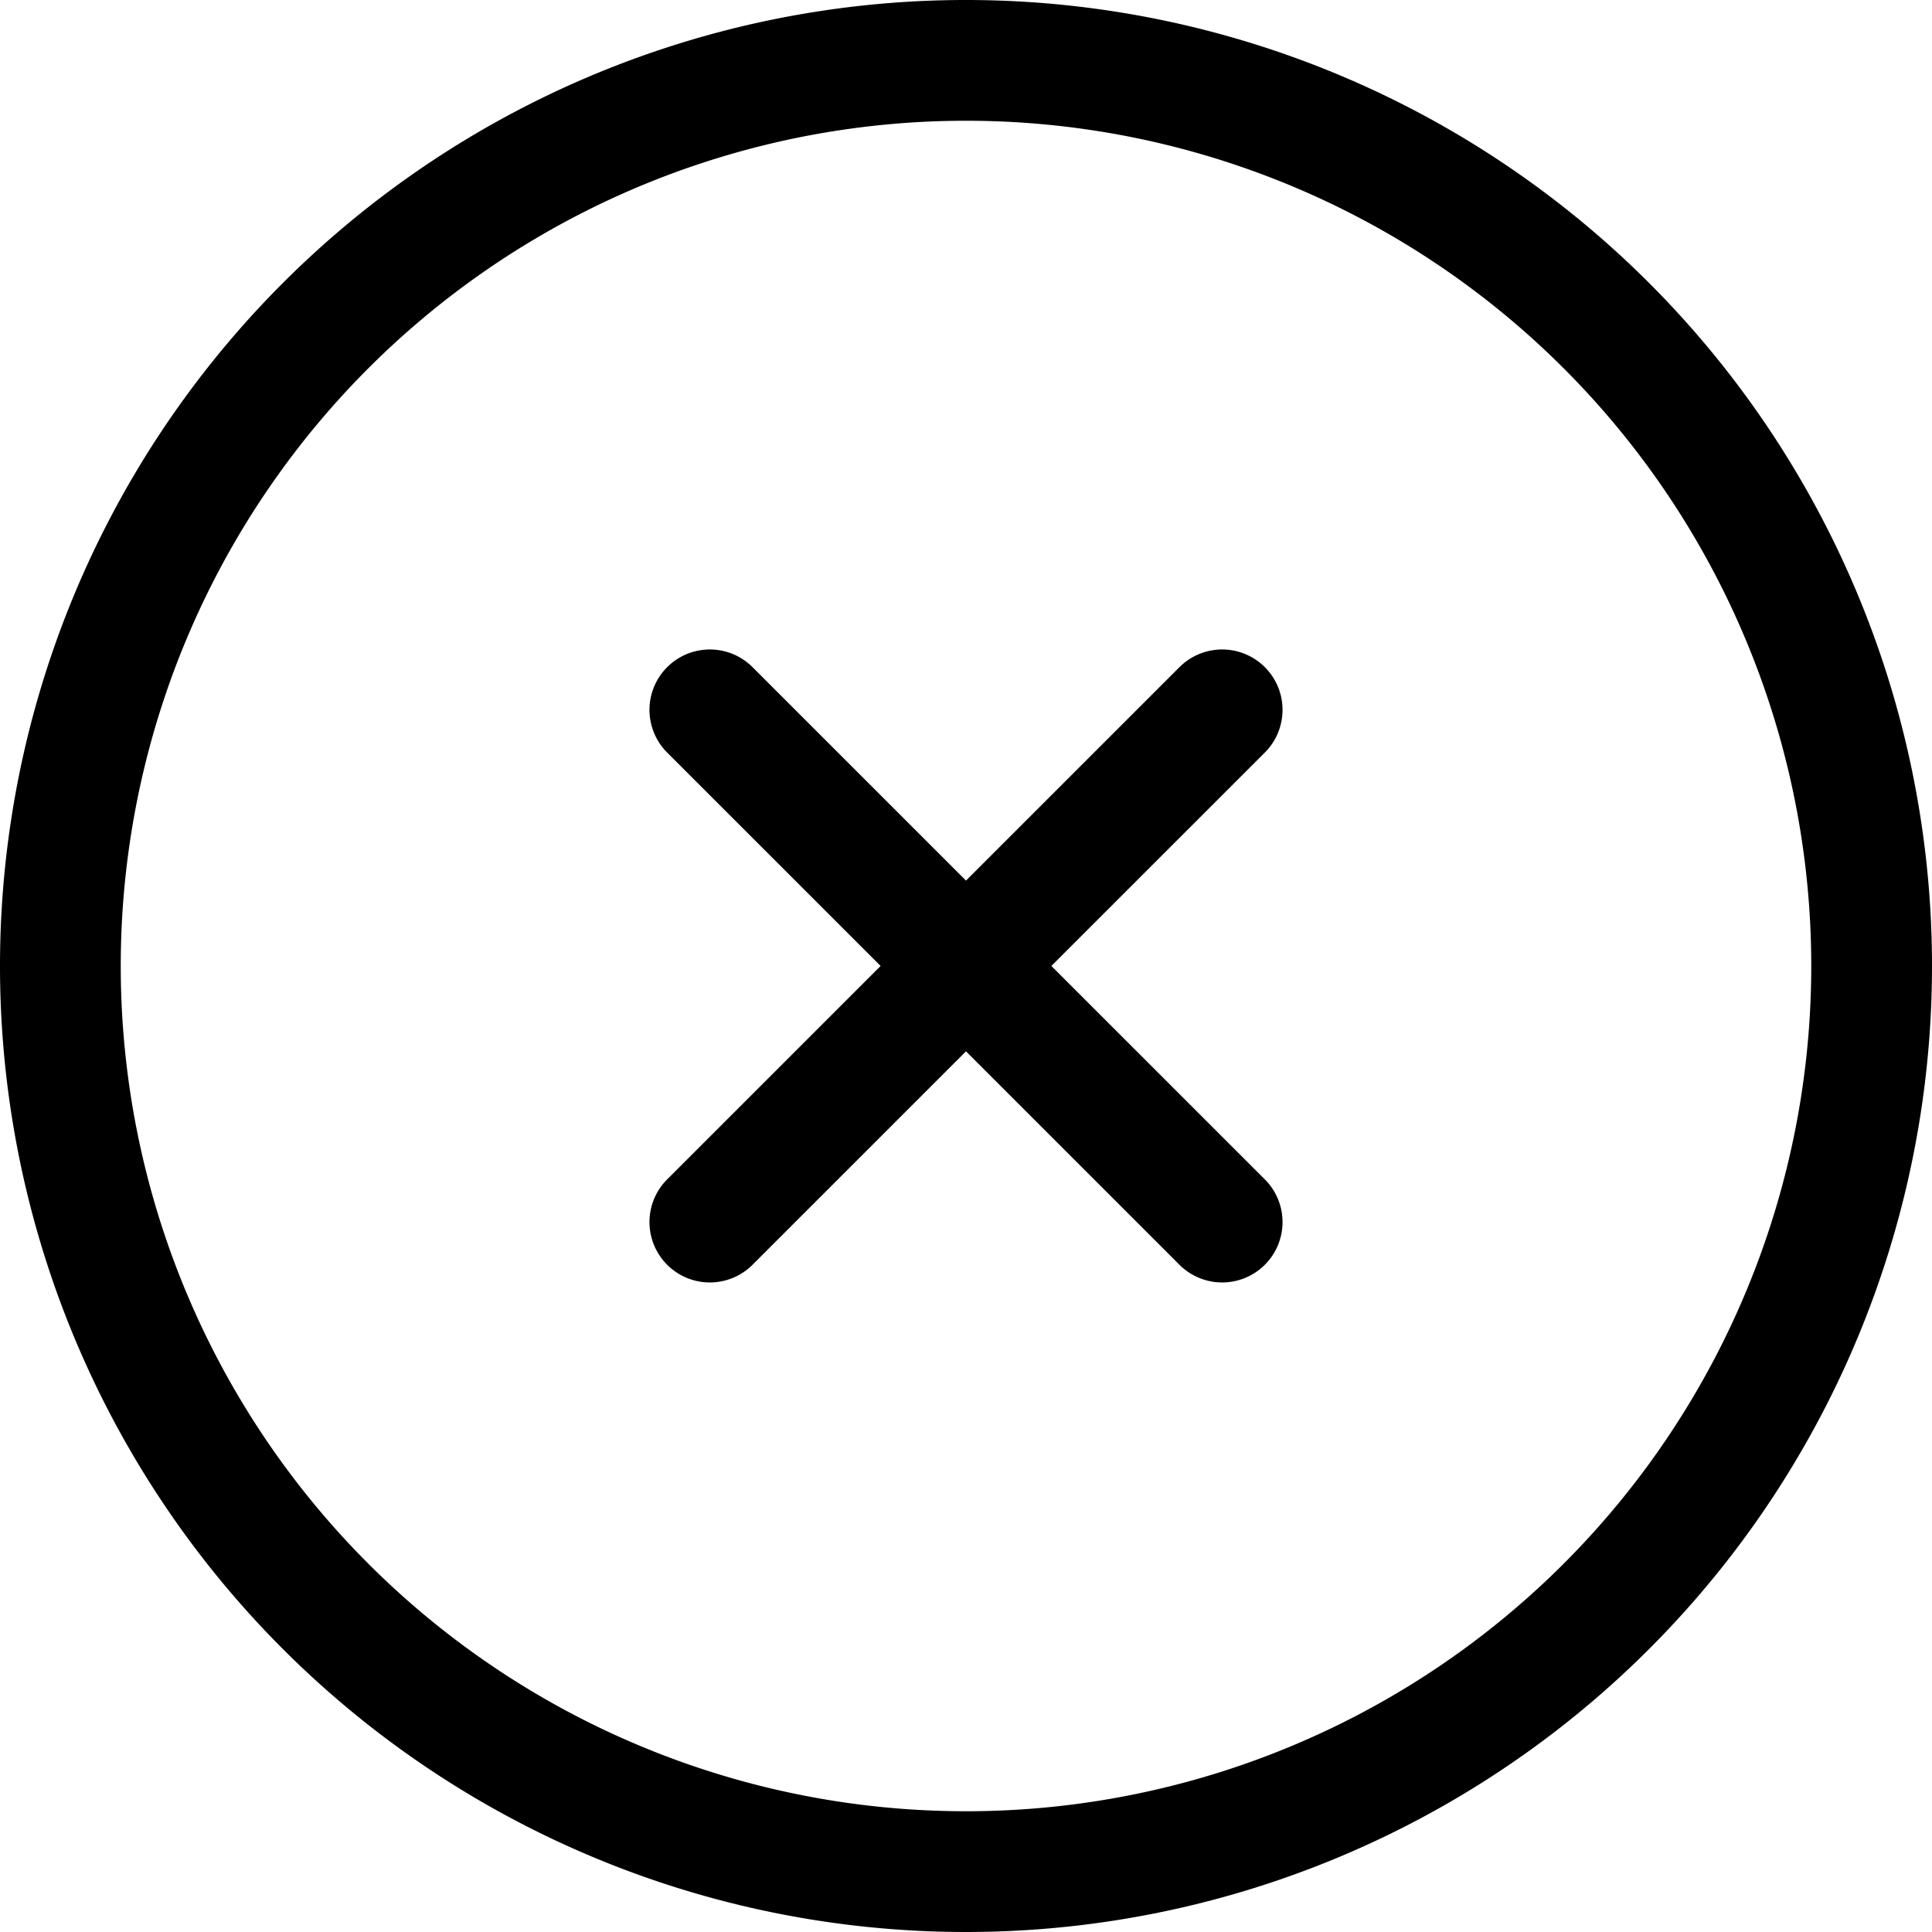 <svg xmlns="http://www.w3.org/2000/svg" xmlns:xlink="http://www.w3.org/1999/xlink" width="24" height="24" viewBox="0 0 24 24"><path fill="none" stroke="currentColor" stroke-linecap="round" stroke-linejoin="round" stroke-width="1.5" d="m15.182 8.818l-6.364 6.363m0-6.363l6.364 6.363M.75 12a11.25 11.25 0 1 0 22.5 0a11.25 11.25 0 0 0-22.5 0"/></svg>